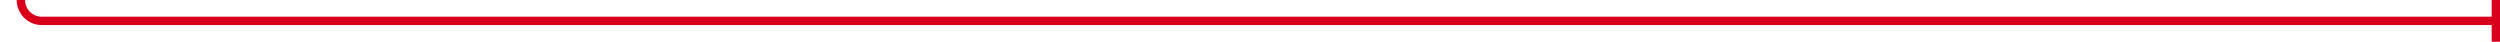 ﻿<?xml version="1.0" encoding="utf-8"?>
<svg version="1.1" xmlns:xlink="http://www.w3.org/1999/xlink" width="599px" height="10px" preserveAspectRatio="xMinYMid meet" viewBox="930 1696  599 8" xmlns="http://www.w3.org/2000/svg">
  <path d="M 342 1527  L 930 1527  A 5 5 0 0 1 935 1532 L 935 1695  A 5 5 0 0 0 940 1700 L 1529 1700  " stroke-width="2" stroke="#d9001b" fill="none" />
  <path d="M 1527 1695  L 1527 1705  L 1529 1705  L 1529 1695  L 1527 1695  Z " fill-rule="nonzero" fill="#d9001b" stroke="none" />
</svg>